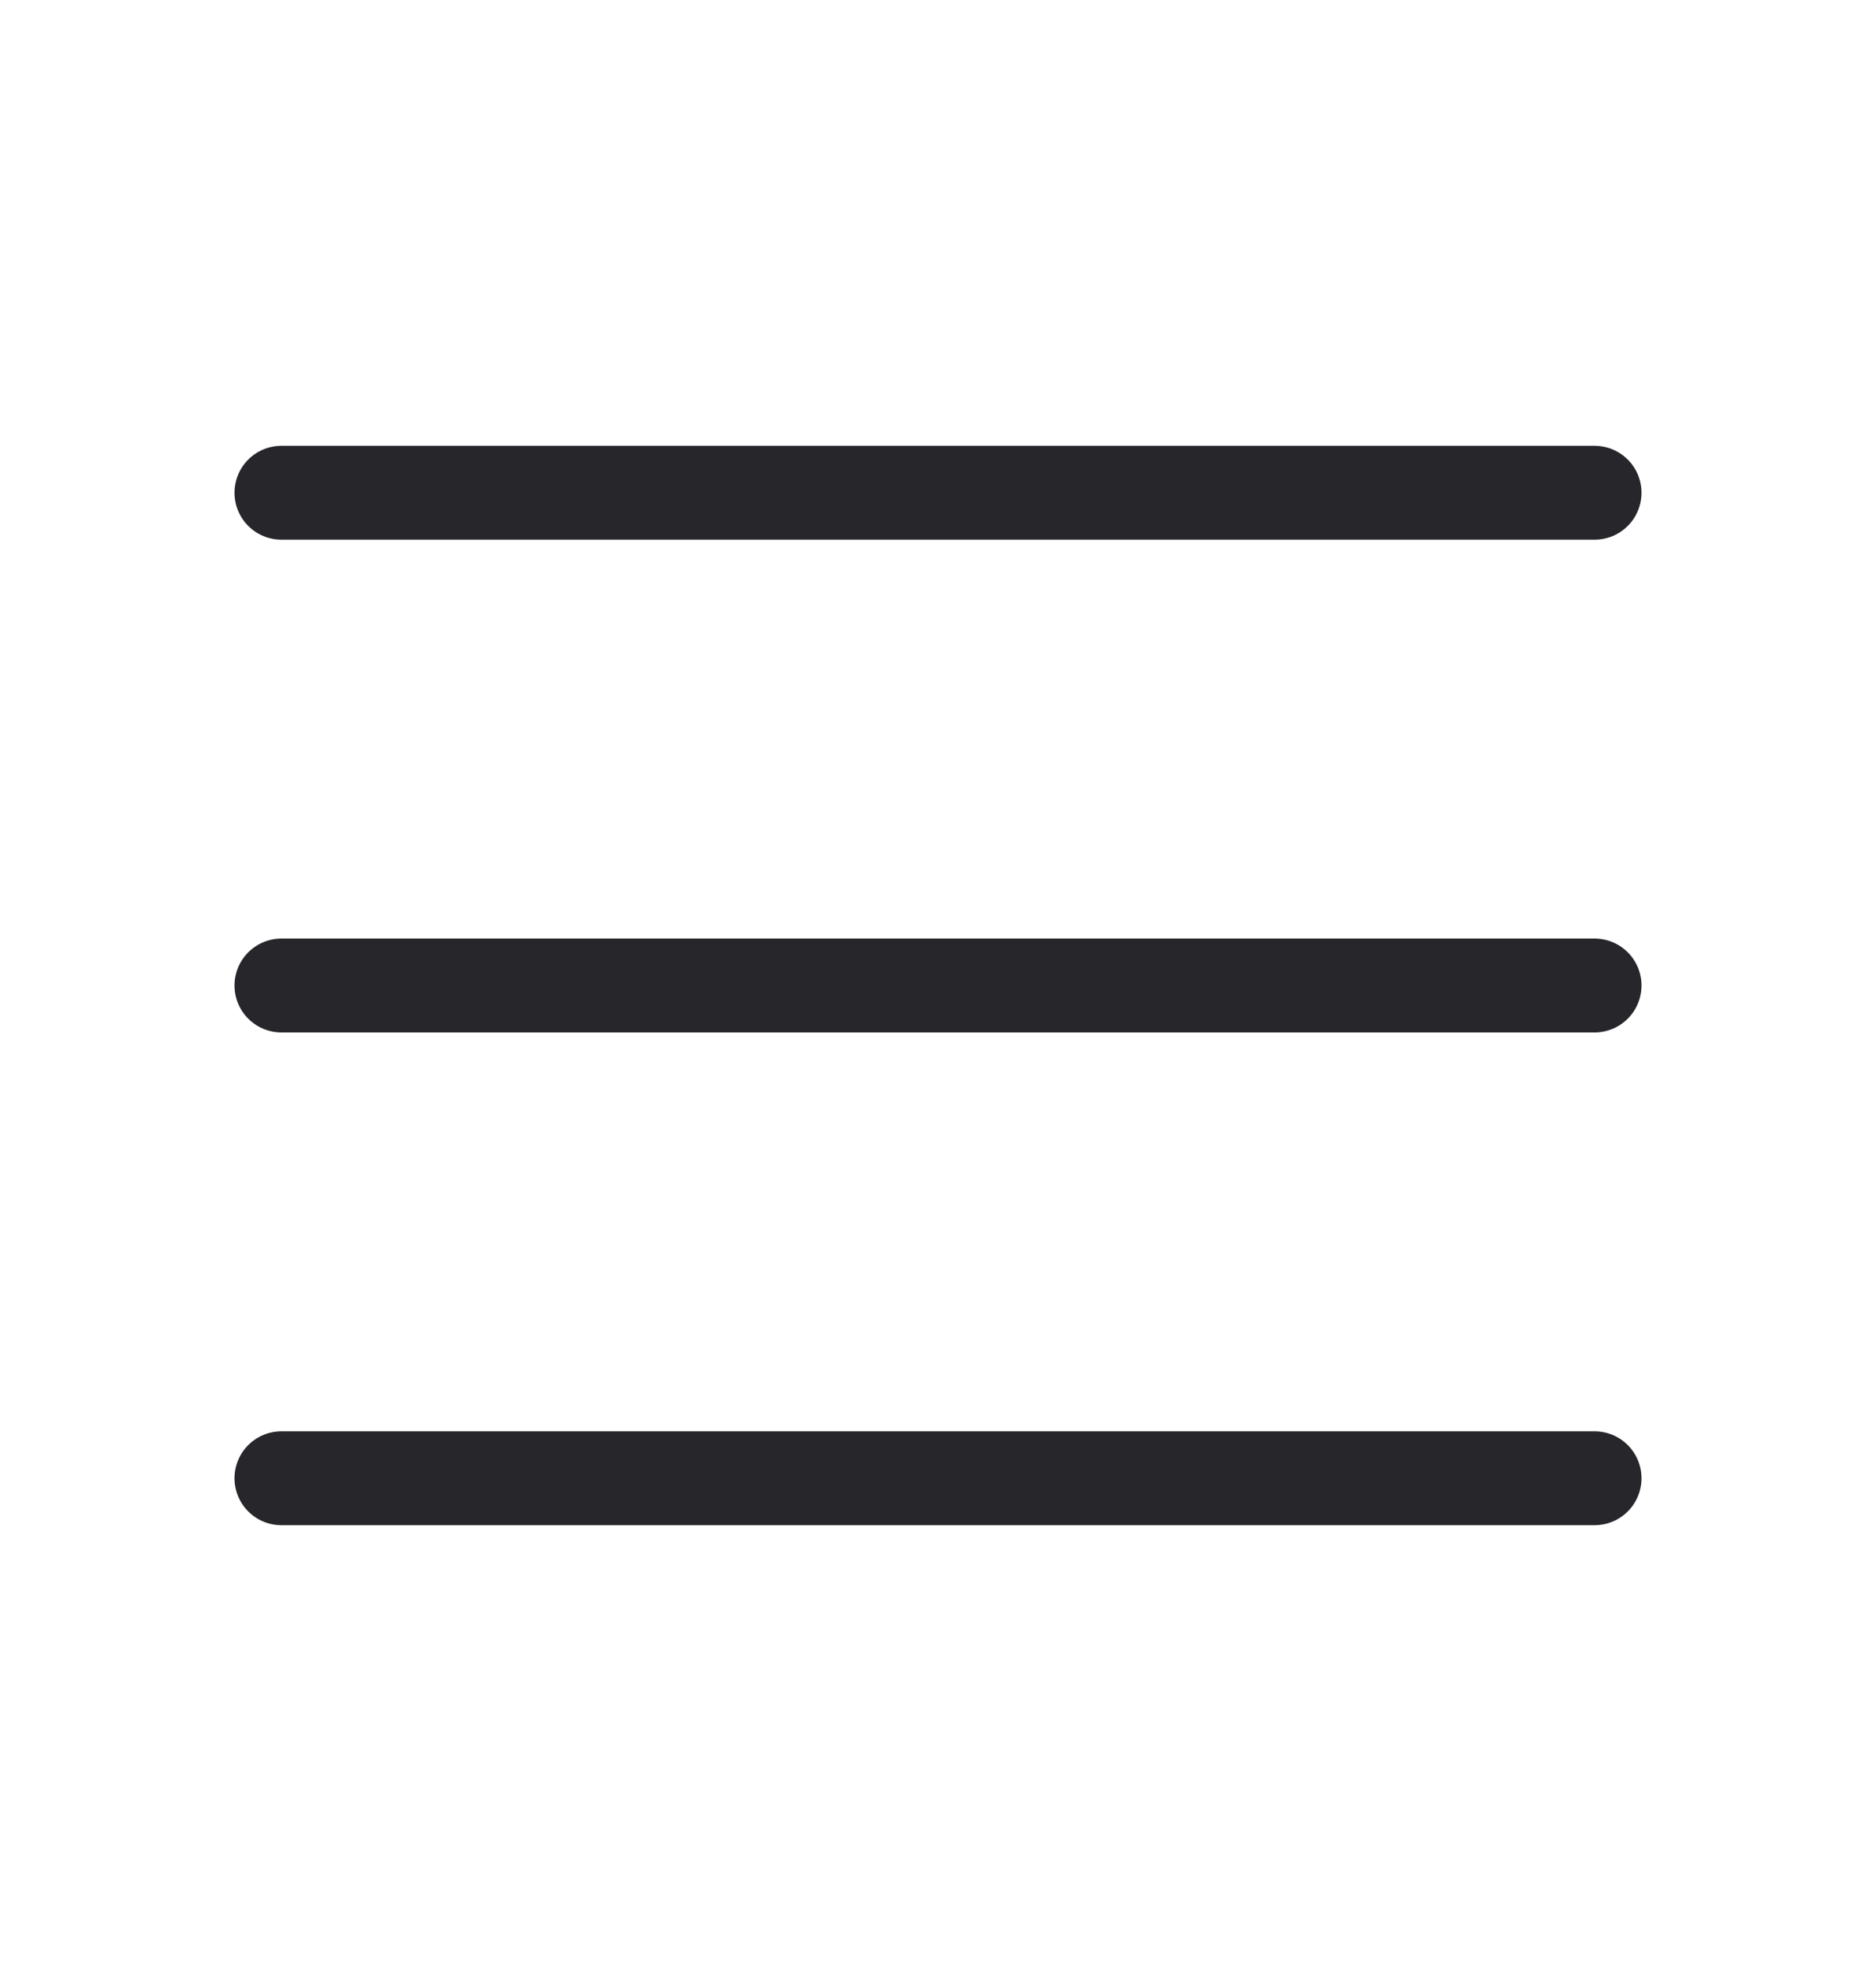 <svg xmlns="http://www.w3.org/2000/svg" width="20" height="21" viewBox="0 0 20 21" fill="none">
<path d="M3 5.25H17M3 10.5H17M3 15.75H17" stroke="#26262B" stroke-linecap="round" stroke-linejoin="round"/>
</svg>